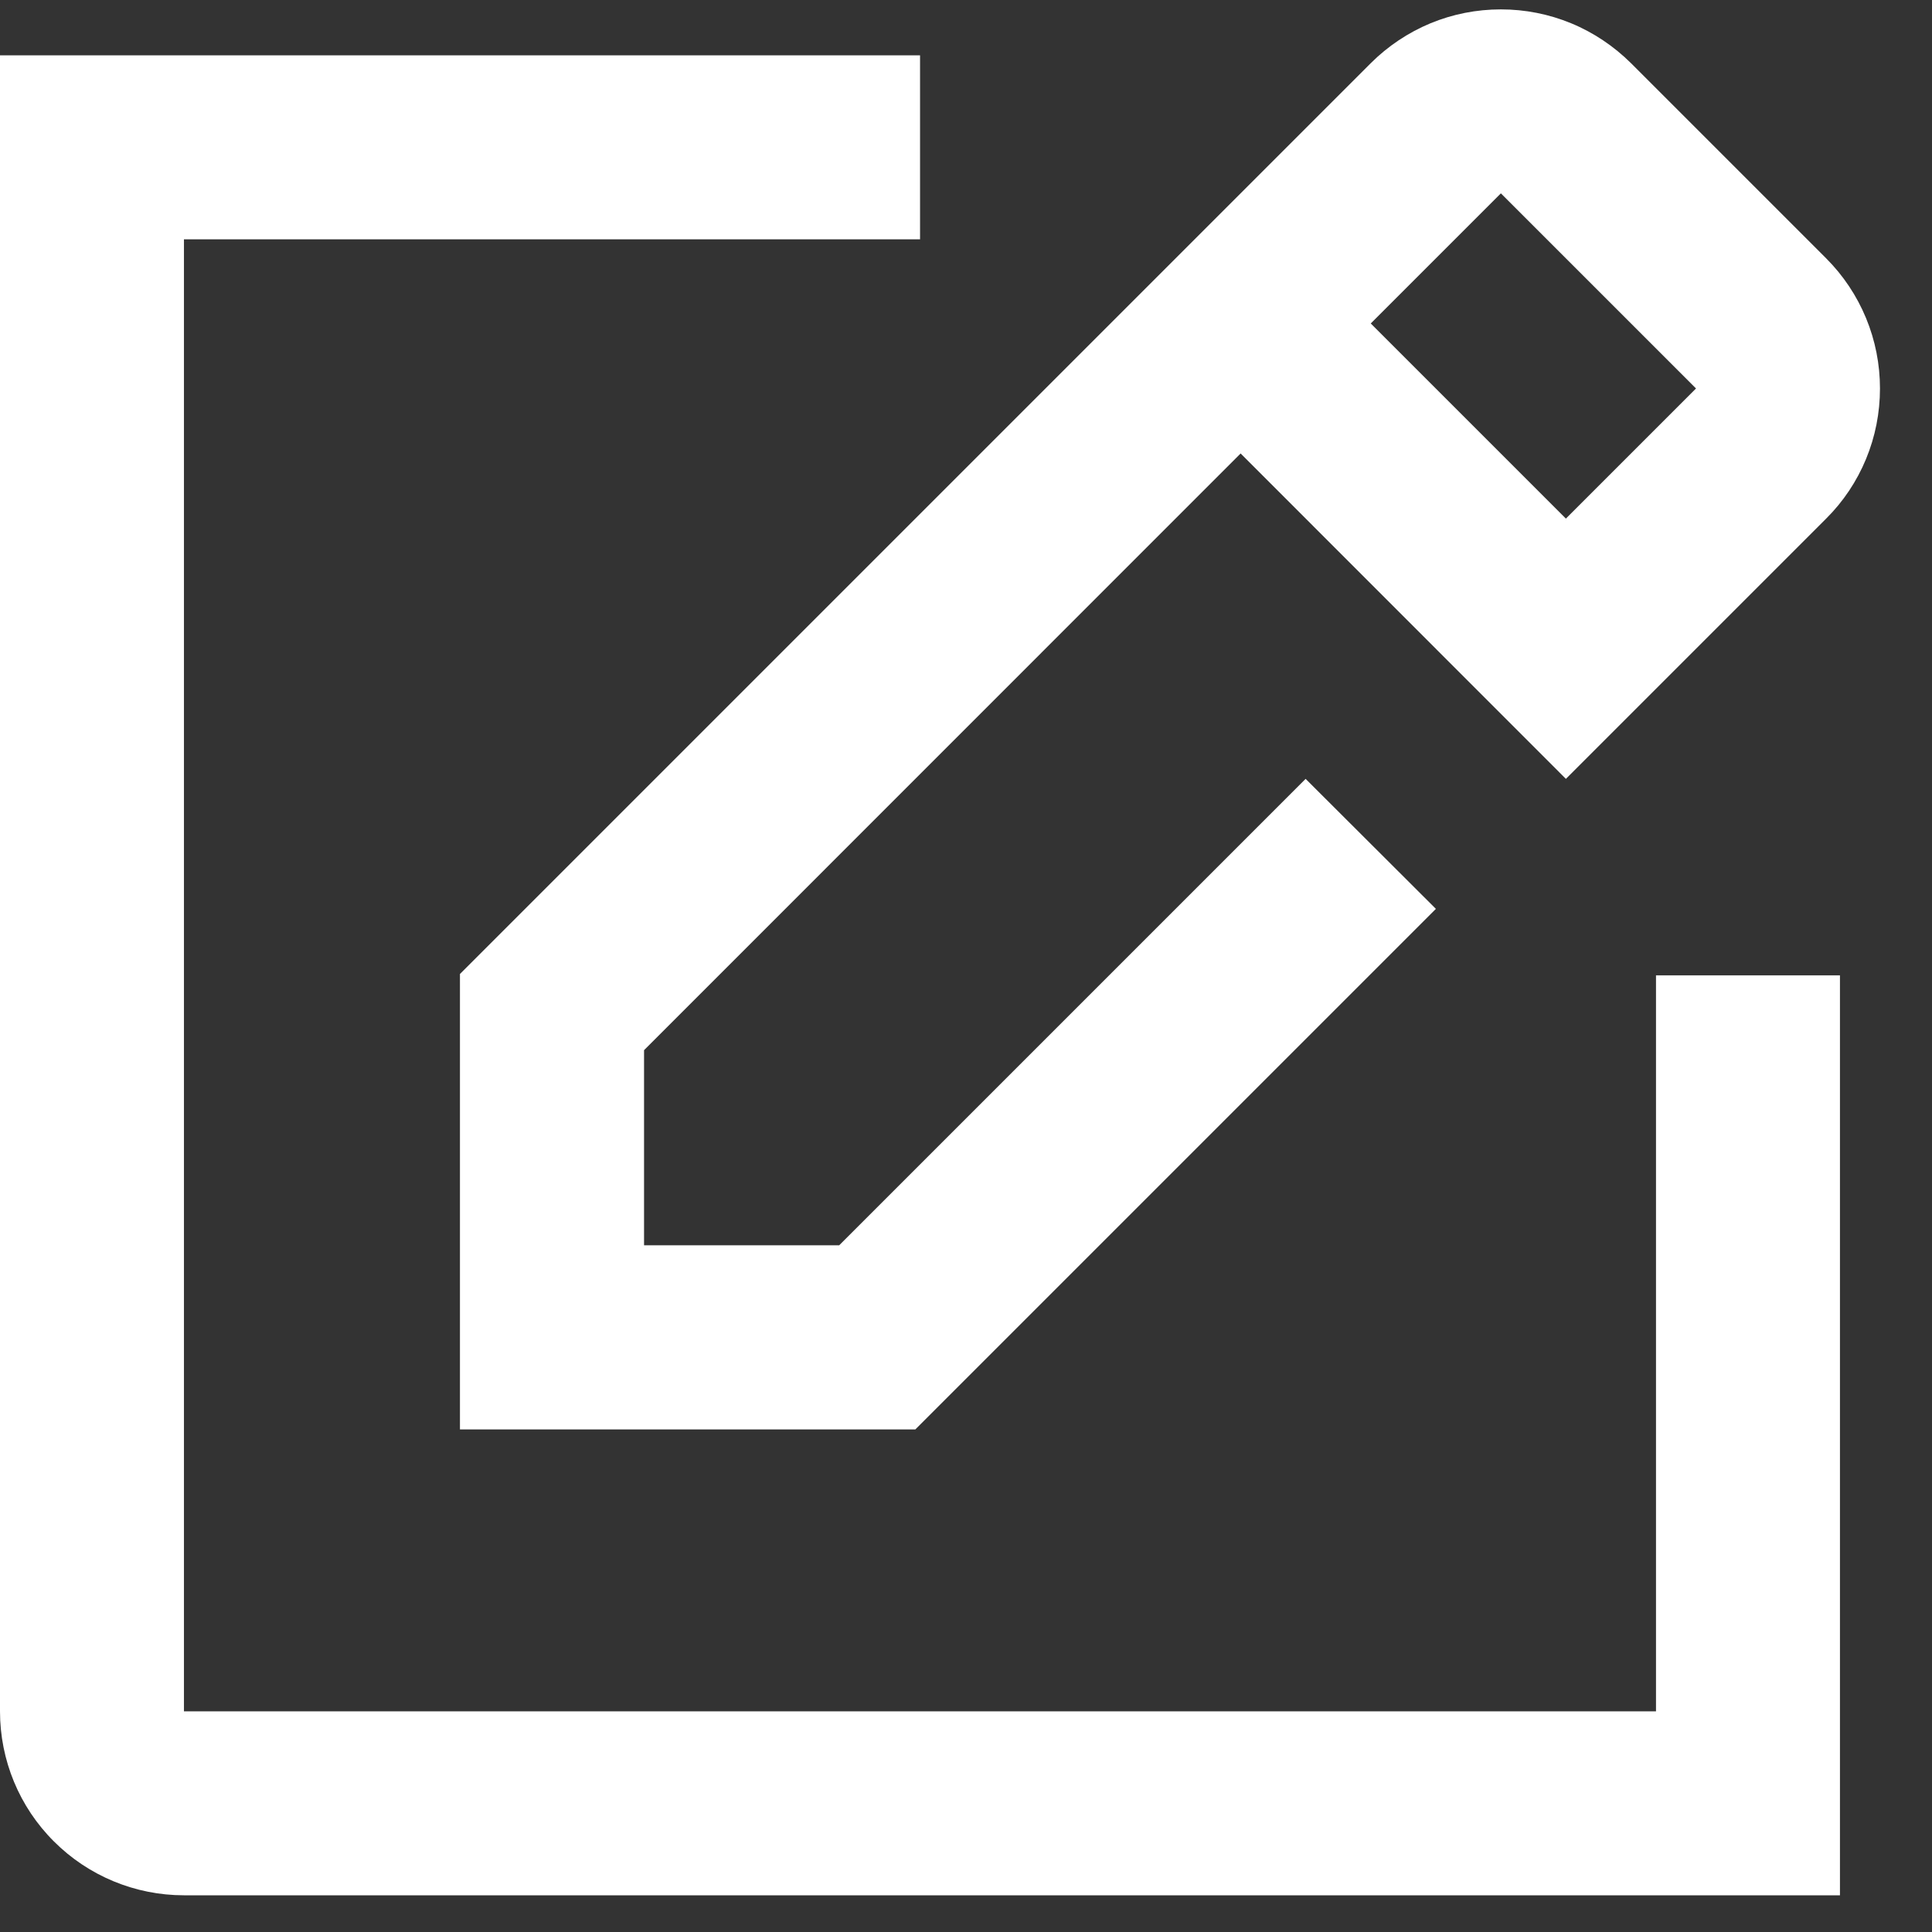 <svg preserveAspectRatio="none" width="14" height="14" viewBox="0 0 14 14" fill="none" xmlns="http://www.w3.org/2000/svg">
<rect x="0" y="0" width="14" height="14" fill="#333333" stroke="none"/>
<path vector-effect="non-scaling-stroke" fill-rule="evenodd" clip-rule="evenodd" d="M11.819 0.458C11.695 0.335 11.548 0.236 11.386 0.169C11.224 0.102 11.051 0.068 10.876 0.068C10.7 0.068 10.527 0.102 10.365 0.169C10.204 0.236 10.056 0.335 9.933 0.458L3.333 7.058V10.358H6.633L10.405 6.586L9.461 5.644L6.081 9.024H4.667V7.61L8.99 3.286L11.347 5.644L13.233 3.758C13.357 3.635 13.455 3.488 13.522 3.326C13.589 3.164 13.623 2.991 13.623 2.815C13.623 2.64 13.589 2.467 13.522 2.305C13.455 2.143 13.357 1.996 13.233 1.872L11.819 0.458ZM11.347 3.758L9.933 2.344L10.876 1.401L12.29 2.815L11.347 3.758ZM6.667 0.401H0V12.401C0 12.755 0.14 13.094 0.391 13.344C0.641 13.594 0.98 13.734 1.333 13.734H13.333V7.068H12V12.401H1.333V1.734H6.667V0.401Z" fill="white"/>
</svg>
